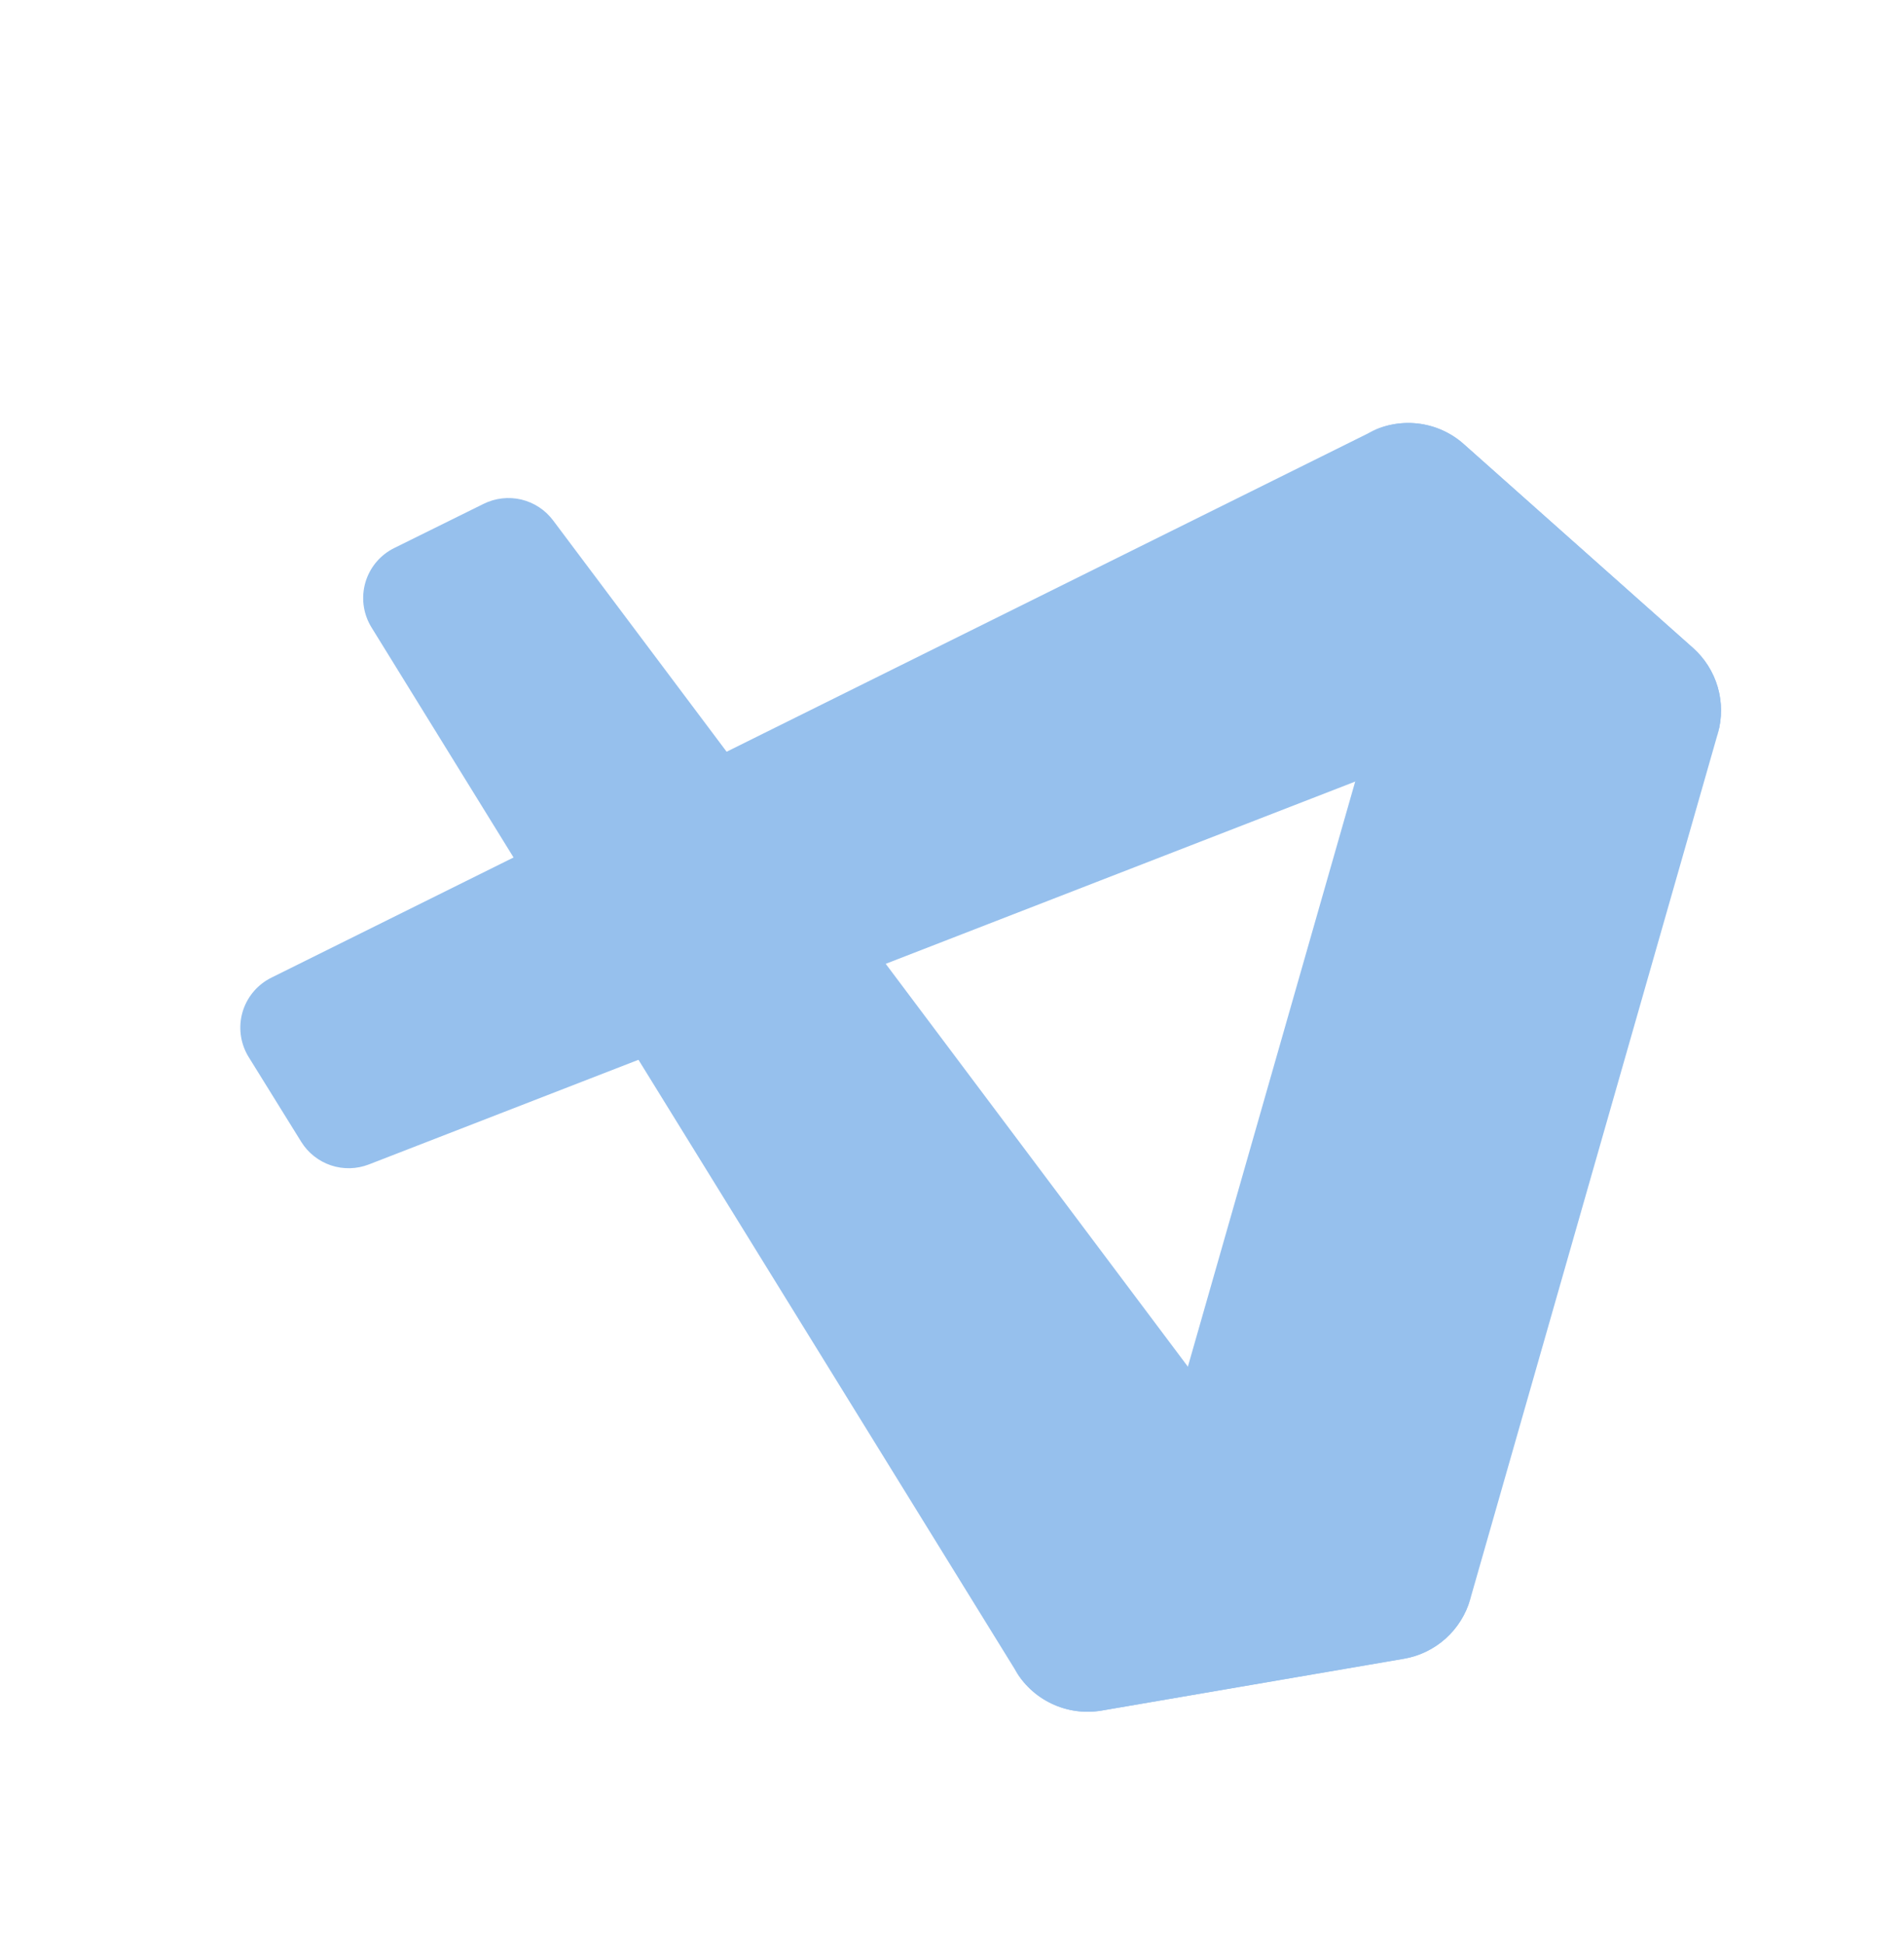 <svg width="47" height="48" viewBox="0 0 47 48" fill="none" xmlns="http://www.w3.org/2000/svg">
<g clip-path="url(#clip0_205_526)">
<path d="M41.79 15.998L36.135 10.966C35.816 10.681 35.416 10.503 34.991 10.456C34.566 10.409 34.136 10.496 33.763 10.704L6.701 24.137C6.373 24.299 6.123 24.584 6.005 24.93C5.888 25.277 5.913 25.656 6.075 25.984C6.094 26.023 6.114 26.06 6.137 26.096L7.435 28.19C7.604 28.464 7.864 28.669 8.169 28.772C8.475 28.874 8.806 28.866 9.107 28.749L40.569 16.534C40.806 16.442 41.065 16.418 41.316 16.465C41.566 16.511 41.799 16.627 41.987 16.799C42.176 16.971 42.313 17.192 42.382 17.437C42.452 17.682 42.452 17.942 42.382 18.187L42.404 18.111C42.511 17.737 42.51 17.34 42.401 16.966C42.292 16.592 42.081 16.256 41.79 15.998Z" fill="#96C0ED"/>
<path d="M34.656 40.95L27.195 42.233C26.774 42.305 26.34 42.245 25.955 42.06C25.569 41.876 25.251 41.576 25.043 41.202L9.172 15.493C8.979 15.182 8.918 14.808 9.001 14.452C9.084 14.095 9.306 13.787 9.617 13.594C9.654 13.572 9.691 13.55 9.729 13.532L11.937 12.44C12.226 12.297 12.556 12.259 12.871 12.334C13.185 12.409 13.462 12.592 13.655 12.851L33.903 39.849C34.056 40.053 34.262 40.21 34.5 40.303C34.737 40.396 34.996 40.42 35.247 40.374C35.498 40.328 35.73 40.213 35.919 40.041C36.108 39.87 36.245 39.649 36.316 39.404L36.292 39.486C36.184 39.859 35.973 40.194 35.684 40.453C35.395 40.712 35.038 40.884 34.656 40.95V40.95Z" fill="#96C0ED"/>
<path d="M27.195 42.233C26.774 42.305 26.34 42.245 25.955 42.06C25.57 41.876 25.251 41.576 25.043 41.202C25.16 41.41 25.336 41.579 25.549 41.687C25.762 41.795 26.002 41.838 26.239 41.811C26.476 41.783 26.699 41.687 26.882 41.533C27.064 41.379 27.197 41.174 27.263 40.945L35.512 12.094C35.578 11.864 35.574 11.619 35.501 11.39C35.428 11.162 35.288 10.961 35.101 10.812C34.913 10.663 34.685 10.573 34.446 10.553C34.207 10.534 33.968 10.585 33.758 10.702C34.132 10.495 34.561 10.408 34.986 10.455C35.411 10.502 35.811 10.679 36.13 10.963L41.785 15.99C42.078 16.249 42.291 16.584 42.401 16.958C42.51 17.333 42.512 17.73 42.405 18.105L36.292 39.486C36.185 39.861 35.974 40.198 35.684 40.458C35.394 40.718 35.037 40.891 34.653 40.956L27.195 42.233Z" fill="#96C0ED"/>
</g>
<defs>
<clipPath id="clip0_205_526">
<rect width="37.851" height="37.851" fill="white" transform="translate(10.432 0.844) rotate(15.955)"/>
</clipPath>
</defs>
</svg>
